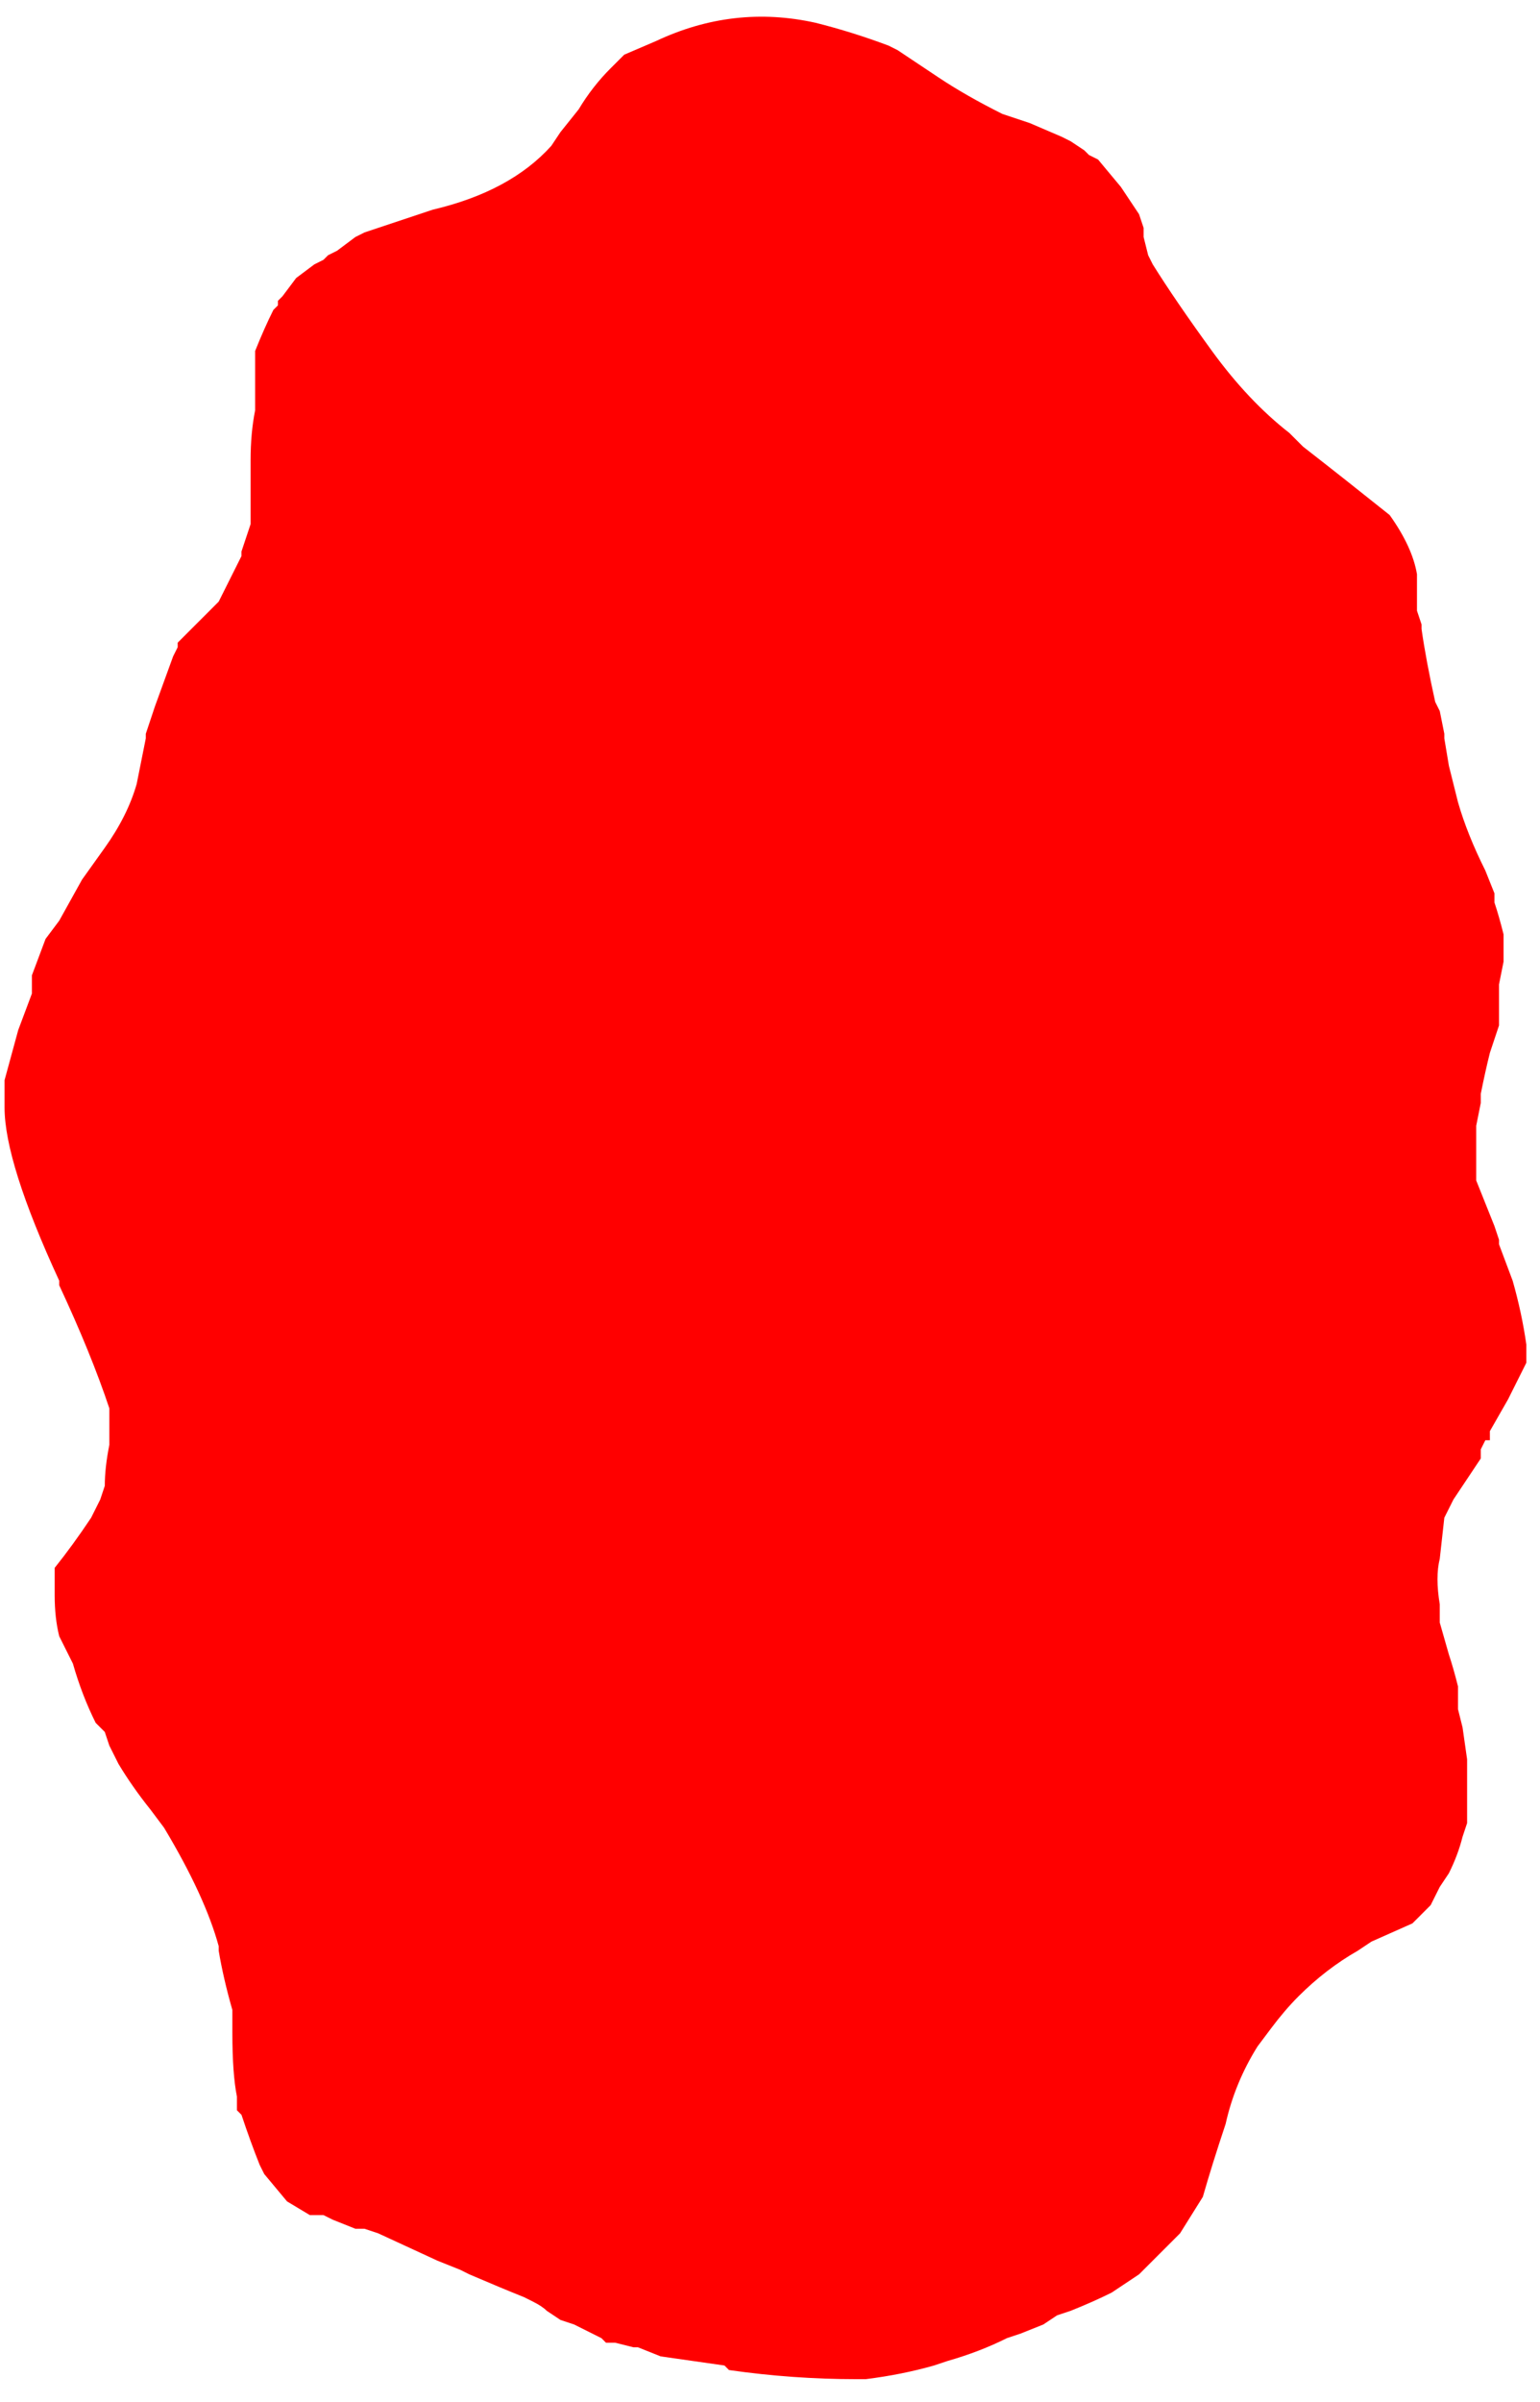 <?xml version="1.0" encoding="UTF-8" standalone="no"?>
<svg xmlns:ffdec="https://www.free-decompiler.com/flash" xmlns:xlink="http://www.w3.org/1999/xlink" ffdec:objectType="frame" height="184.45px" width="118.3px" xmlns="http://www.w3.org/2000/svg">
  <g transform="matrix(1.0, 0.0, 0.0, 1.0, 58.45, 93.1)">
    <use ffdec:characterId="407" height="26.25" transform="matrix(7.0, 0.0, 0.0, 7.0, -58.45, -93.1)" width="16.9" xlink:href="#morphshape0"/>
  </g>
  <defs>
    <g id="morphshape0" transform="matrix(1.0, 0.0, 0.0, 1.0, 8.35, 13.3)">
      <path d="M-8.3 -1.15 L-8.3 -1.15 Q-8.3 -0.55 -7.7 0.75 L-7.7 0.8 Q-7.35 1.55 -7.15 2.15 -7.15 2.35 -7.15 2.55 -7.2 2.8 -7.2 3.0 L-7.25 3.15 -7.35 3.35 Q-7.55 3.65 -7.75 3.9 L-7.75 3.95 Q-7.75 4.05 -7.75 4.2 -7.75 4.45 -7.7 4.65 L-7.65 4.75 -7.6 4.85 -7.55 4.95 Q-7.45 5.3 -7.3 5.6 L-7.3 5.6 -7.2 5.7 -7.15 5.85 -7.05 6.05 Q-6.9 6.3 -6.7 6.55 L-6.55 6.75 Q-6.1 7.5 -5.95 8.05 L-5.95 8.1 Q-5.9 8.4 -5.8 8.75 L-5.8 8.8 -5.8 8.9 -5.8 9.0 Q-5.8 9.45 -5.75 9.7 L-5.75 9.75 -5.75 9.85 -5.7 9.9 Q-5.6 10.2 -5.5 10.45 L-5.45 10.55 -5.2 10.85 -4.95 11.0 -4.85 11.0 -4.8 11.0 -4.7 11.05 -4.45 11.15 -4.35 11.15 -4.35 11.15 -4.2 11.2 -3.55 11.5 -3.3 11.6 -3.2 11.65 Q-2.85 11.8 -2.6 11.9 L-2.5 11.95 -2.5 11.95 Q-2.4 12.0 -2.35 12.05 L-2.2 12.15 -2.05 12.2 -1.75 12.35 -1.7 12.4 -1.6 12.4 -1.4 12.45 -1.35 12.45 -1.1 12.55 -0.4 12.65 -0.35 12.7 Q0.35 12.8 1.05 12.8 L1.15 12.8 Q1.55 12.75 1.9 12.65 L2.05 12.6 Q2.4 12.5 2.7 12.35 L2.85 12.3 3.1 12.2 3.25 12.1 3.25 12.1 3.4 12.05 Q3.65 11.95 3.85 11.85 L4.15 11.65 Q4.35 11.45 4.55 11.25 L4.55 11.25 4.6 11.2 4.85 10.8 Q4.95 10.45 5.1 10.0 5.2 9.55 5.45 9.15 L5.6 8.95 Q5.75 8.75 5.9 8.6 6.2 8.3 6.55 8.1 L6.7 8.0 7.15 7.8 7.2 7.75 7.35 7.6 7.35 7.6 7.4 7.5 7.45 7.4 7.55 7.25 Q7.65 7.05 7.7 6.85 L7.75 6.7 7.75 6.6 Q7.75 6.3 7.75 6.0 L7.7 5.65 7.65 5.45 7.65 5.2 Q7.6 5.0 7.55 4.85 L7.45 4.5 7.45 4.3 Q7.4 4.0 7.45 3.8 L7.5 3.35 Q7.55 3.25 7.6 3.15 7.7 3.0 7.8 2.85 L7.9 2.7 7.9 2.6 7.9 2.6 7.95 2.5 8.0 2.5 8.0 2.4 8.2 2.05 8.3 1.85 8.35 1.75 8.4 1.65 8.4 1.5 8.4 1.45 Q8.35 1.1 8.25 0.75 L8.1 0.35 8.1 0.3 8.05 0.15 Q7.95 -0.1 7.85 -0.35 L7.85 -0.5 7.85 -0.55 Q7.85 -0.75 7.85 -0.95 L7.9 -1.2 7.9 -1.3 Q7.95 -1.55 8.0 -1.75 L8.05 -1.9 8.1 -2.05 8.1 -2.2 8.1 -2.45 8.1 -2.5 8.15 -2.75 8.15 -2.95 8.15 -3.05 Q8.1 -3.25 8.05 -3.4 L8.05 -3.45 8.05 -3.5 7.95 -3.75 Q7.75 -4.15 7.65 -4.5 7.6 -4.7 7.55 -4.9 L7.5 -5.2 7.5 -5.25 7.45 -5.5 7.4 -5.6 Q7.3 -6.05 7.25 -6.4 L7.25 -6.45 7.2 -6.6 7.2 -6.6 7.2 -6.6 7.2 -6.65 7.2 -6.8 7.2 -6.85 7.2 -7.0 Q7.15 -7.3 6.9 -7.65 6.4 -8.05 5.95 -8.4 5.85 -8.5 5.8 -8.55 5.35 -8.9 4.95 -9.45 4.55 -10.0 4.3 -10.4 L4.25 -10.5 4.2 -10.7 4.2 -10.8 4.15 -10.95 3.95 -11.25 3.7 -11.55 3.6 -11.6 3.55 -11.65 3.4 -11.75 3.3 -11.8 2.95 -11.95 Q2.8 -12.0 2.65 -12.05 2.25 -12.25 1.95 -12.45 L1.65 -12.65 1.5 -12.75 1.4 -12.8 Q1.0 -12.95 0.6 -13.05 -0.3 -13.25 -1.15 -12.85 L-1.5 -12.7 -1.65 -12.55 Q-1.85 -12.35 -2.0 -12.1 L-2.2 -11.85 -2.3 -11.7 Q-2.75 -11.2 -3.6 -11.0 L-4.05 -10.85 -4.35 -10.75 -4.45 -10.7 -4.65 -10.55 -4.75 -10.5 -4.8 -10.45 -4.9 -10.4 -5.1 -10.25 -5.25 -10.05 -5.3 -10.0 -5.3 -9.95 -5.35 -9.9 Q-5.45 -9.7 -5.55 -9.45 L-5.55 -9.4 -5.55 -9.35 -5.55 -9.3 -5.55 -9.1 -5.55 -9.05 -5.55 -8.85 -5.55 -8.8 Q-5.6 -8.55 -5.6 -8.25 L-5.6 -8.05 -5.6 -8.0 Q-5.6 -7.75 -5.6 -7.55 L-5.7 -7.25 -5.7 -7.2 -5.75 -7.1 -5.75 -7.1 -5.8 -7.0 -5.9 -6.8 -5.95 -6.7 -6.4 -6.25 -6.4 -6.2 -6.45 -6.1 -6.65 -5.55 -6.75 -5.25 -6.75 -5.2 Q-6.8 -4.95 -6.85 -4.7 -6.95 -4.35 -7.2 -4.0 L-7.45 -3.65 -7.7 -3.2 -7.85 -3.0 -8.0 -2.6 -8.0 -2.4 -8.15 -2.0 -8.3 -1.45 -8.3 -1.4" fill="#ff0000" fill-rule="evenodd" stroke="none"/>
      <path d="M-8.3 -1.4 L-8.3 -1.45 -8.15 -2.0 -8.0 -2.4 -8.0 -2.6 -7.85 -3.0 -7.7 -3.2 -7.45 -3.65 -7.2 -4.0 Q-6.95 -4.35 -6.85 -4.7 -6.8 -4.95 -6.75 -5.2 L-6.75 -5.25 -6.65 -5.55 -6.45 -6.1 -6.4 -6.2 -6.4 -6.25 -5.95 -6.7 -5.9 -6.8 -5.8 -7.0 -5.75 -7.1 -5.75 -7.1 -5.7 -7.2 -5.7 -7.25 -5.6 -7.55 Q-5.6 -7.75 -5.6 -8.0 L-5.6 -8.05 -5.6 -8.25 Q-5.6 -8.55 -5.55 -8.8 L-5.55 -8.85 -5.55 -9.05 -5.55 -9.1 -5.55 -9.3 -5.55 -9.35 -5.55 -9.4 -5.55 -9.45 Q-5.45 -9.7 -5.35 -9.9 L-5.3 -9.95 -5.3 -10.0 -5.25 -10.05 -5.1 -10.25 -4.9 -10.4 -4.8 -10.45 -4.75 -10.5 -4.65 -10.55 -4.45 -10.7 -4.35 -10.75 -4.05 -10.85 -3.6 -11.0 Q-2.75 -11.2 -2.3 -11.7 L-2.2 -11.85 -2.0 -12.1 Q-1.85 -12.35 -1.65 -12.55 L-1.5 -12.7 -1.15 -12.85 Q-0.3 -13.25 0.6 -13.05 1.0 -12.95 1.4 -12.8 L1.5 -12.75 1.65 -12.65 1.95 -12.45 Q2.25 -12.25 2.65 -12.05 2.8 -12.0 2.95 -11.95 L3.3 -11.8 3.4 -11.75 3.55 -11.65 3.6 -11.6 3.7 -11.55 3.95 -11.25 4.15 -10.95 4.2 -10.8 4.2 -10.7 4.25 -10.5 4.3 -10.4 Q4.55 -10.0 4.95 -9.45 5.35 -8.9 5.8 -8.55 5.85 -8.5 5.95 -8.4 6.4 -8.05 6.9 -7.65 7.15 -7.3 7.2 -7.0 L7.2 -6.85 7.2 -6.8 7.2 -6.65 7.2 -6.6 7.2 -6.6 7.2 -6.6 7.25 -6.45 7.25 -6.4 Q7.3 -6.05 7.4 -5.6 L7.45 -5.5 7.5 -5.25 7.5 -5.2 7.55 -4.9 Q7.6 -4.7 7.65 -4.5 7.75 -4.15 7.95 -3.75 L8.05 -3.5 8.05 -3.45 8.05 -3.4 Q8.1 -3.25 8.15 -3.05 L8.15 -2.95 8.15 -2.75 8.1 -2.5 8.1 -2.45 8.1 -2.2 8.1 -2.05 8.05 -1.9 8.0 -1.75 Q7.95 -1.55 7.9 -1.3 L7.9 -1.2 7.85 -0.95 Q7.85 -0.75 7.85 -0.55 L7.85 -0.5 7.85 -0.35 Q7.95 -0.1 8.05 0.15 L8.1 0.3 8.1 0.35 8.25 0.75 Q8.35 1.1 8.4 1.45 L8.4 1.5 8.4 1.65 8.35 1.75 8.3 1.85 8.2 2.05 8.0 2.4 8.0 2.5 7.95 2.5 7.9 2.6 7.9 2.6 7.9 2.7 7.8 2.85 Q7.7 3.0 7.6 3.15 7.55 3.25 7.5 3.35 L7.45 3.8 Q7.4 4.0 7.45 4.3 L7.45 4.5 7.55 4.85 Q7.6 5.0 7.65 5.2 L7.65 5.45 7.7 5.65 7.75 6.0 Q7.75 6.3 7.75 6.6 L7.75 6.7 7.7 6.85 Q7.65 7.05 7.55 7.25 L7.45 7.4 7.4 7.5 7.35 7.6 7.35 7.6 7.2 7.75 7.15 7.8 6.7 8.0 6.55 8.1 Q6.2 8.3 5.9 8.6 5.75 8.75 5.6 8.95 L5.45 9.15 Q5.2 9.55 5.1 10.0 4.95 10.45 4.85 10.8 L4.6 11.2 4.55 11.25 4.55 11.25 Q4.35 11.45 4.15 11.65 L3.85 11.85 Q3.65 11.95 3.4 12.05 L3.25 12.1 3.25 12.1 3.1 12.2 2.85 12.3 2.7 12.35 Q2.4 12.5 2.05 12.6 L1.9 12.65 Q1.55 12.75 1.15 12.8 L1.05 12.8 Q0.35 12.8 -0.35 12.7 L-0.4 12.65 -1.1 12.55 -1.35 12.45 -1.4 12.45 -1.6 12.4 -1.7 12.4 -1.75 12.35 -2.05 12.2 -2.2 12.15 -2.35 12.05 Q-2.4 12.0 -2.5 11.95 L-2.5 11.95 -2.6 11.9 Q-2.85 11.8 -3.2 11.65 L-3.3 11.6 -3.55 11.5 -4.2 11.2 -4.35 11.15 -4.35 11.15 -4.45 11.15 -4.7 11.05 -4.8 11.0 -4.85 11.0 -4.95 11.0 -5.2 10.85 -5.45 10.55 -5.5 10.45 Q-5.6 10.2 -5.7 9.9 L-5.75 9.85 -5.75 9.75 -5.75 9.7 Q-5.8 9.45 -5.8 9.0 L-5.8 8.9 -5.8 8.8 -5.8 8.75 Q-5.9 8.4 -5.95 8.1 L-5.95 8.05 Q-6.1 7.5 -6.55 6.75 L-6.7 6.55 Q-6.9 6.3 -7.05 6.05 L-7.15 5.85 -7.2 5.7 -7.3 5.6 -7.3 5.6 Q-7.45 5.3 -7.55 4.95 L-7.6 4.85 -7.65 4.75 -7.7 4.65 Q-7.75 4.45 -7.75 4.2 -7.75 4.05 -7.75 3.95 L-7.75 3.9 Q-7.55 3.65 -7.35 3.35 L-7.25 3.15 -7.2 3.0 Q-7.2 2.8 -7.15 2.55 -7.15 2.35 -7.15 2.15 -7.35 1.55 -7.7 0.8 L-7.7 0.75 Q-8.3 -0.55 -8.3 -1.15 L-8.3 -1.15" fill="none" stroke="#000000" stroke-linecap="round" stroke-linejoin="round" stroke-opacity="0.0" stroke-width="0.0"/>
    </g>
  </defs>
</svg>
